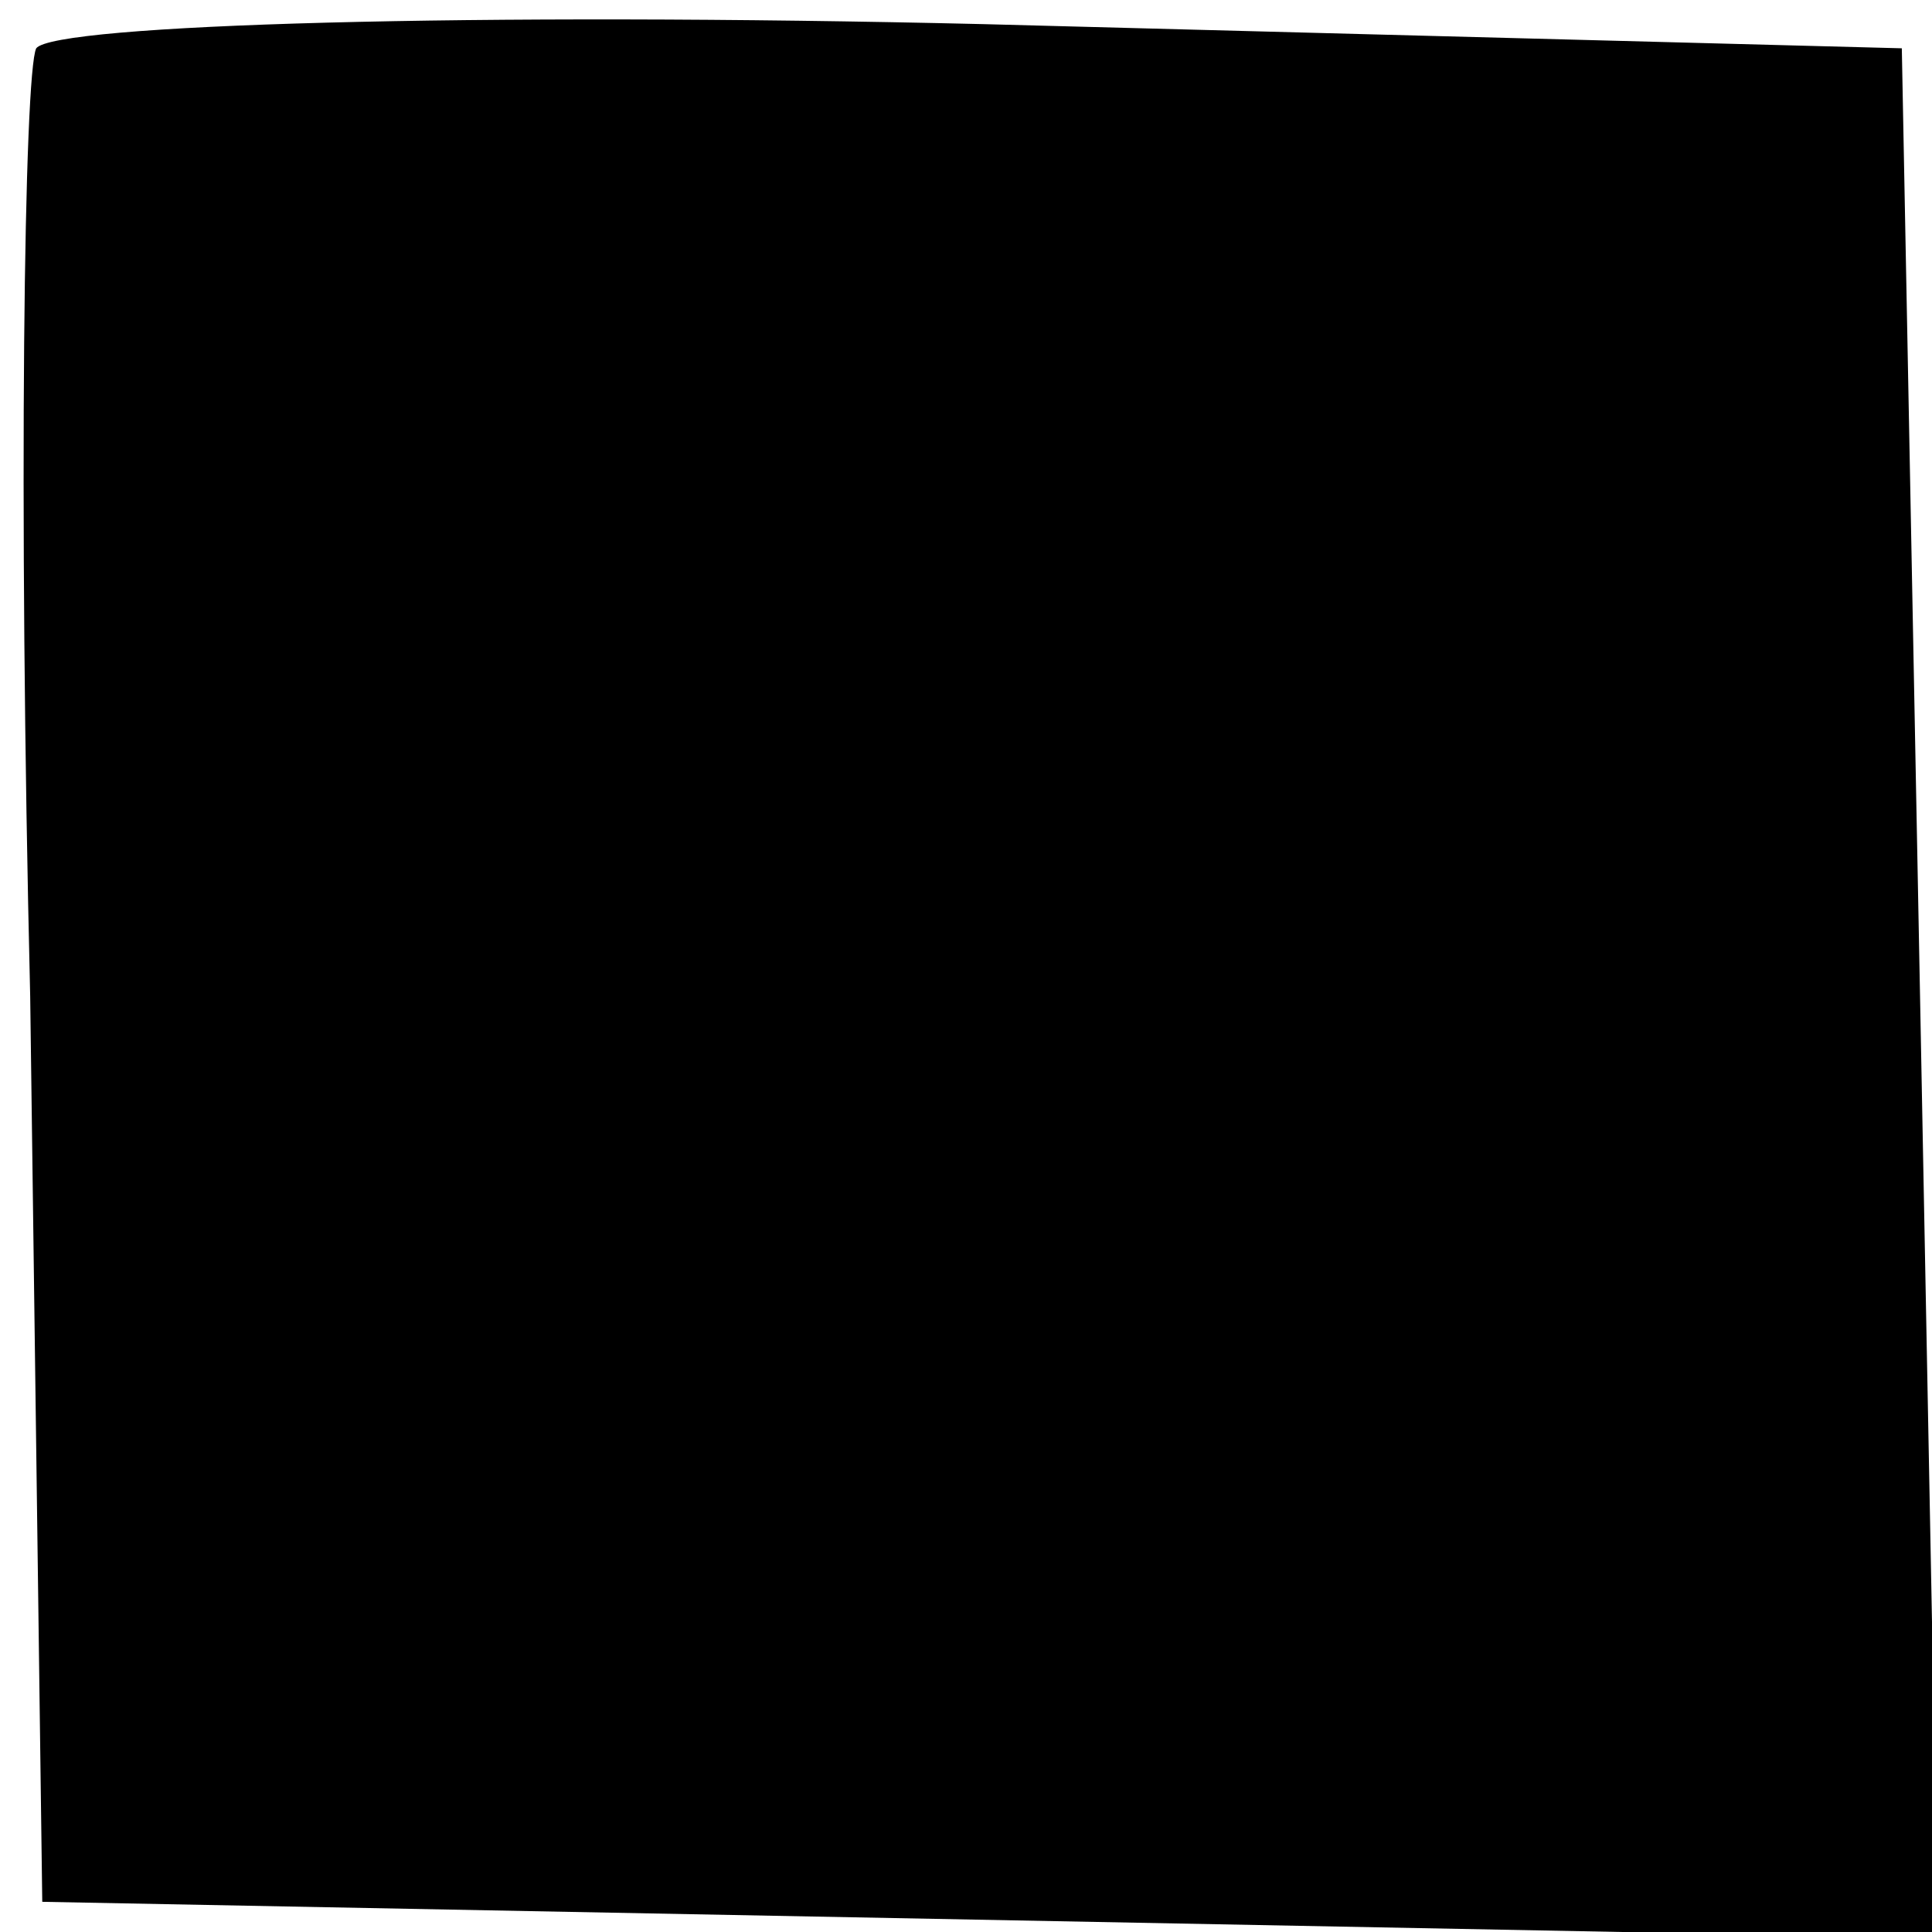 <?xml version="1.0" standalone="no"?>
<!DOCTYPE svg PUBLIC "-//W3C//DTD SVG 20010904//EN"
 "http://www.w3.org/TR/2001/REC-SVG-20010904/DTD/svg10.dtd">
<svg version="1.0" xmlns="http://www.w3.org/2000/svg"
 width="32pt" height="32pt" viewBox="0 0 32 32"
 preserveAspectRatio="xMidYMid meet">
<g transform="translate(0,32) scale(0.1,-0.1)"
fill="#000000" stroke="none">
<path fill="#000000" stroke="none" d="M6 312 c-2 -4 -3 -74 -1 -157 l2 -150
157 -3 157 -3 -3 157 -3 156 -152 4 c-84 2 -154 0 -157 -4z"/>
</g>
</svg>
